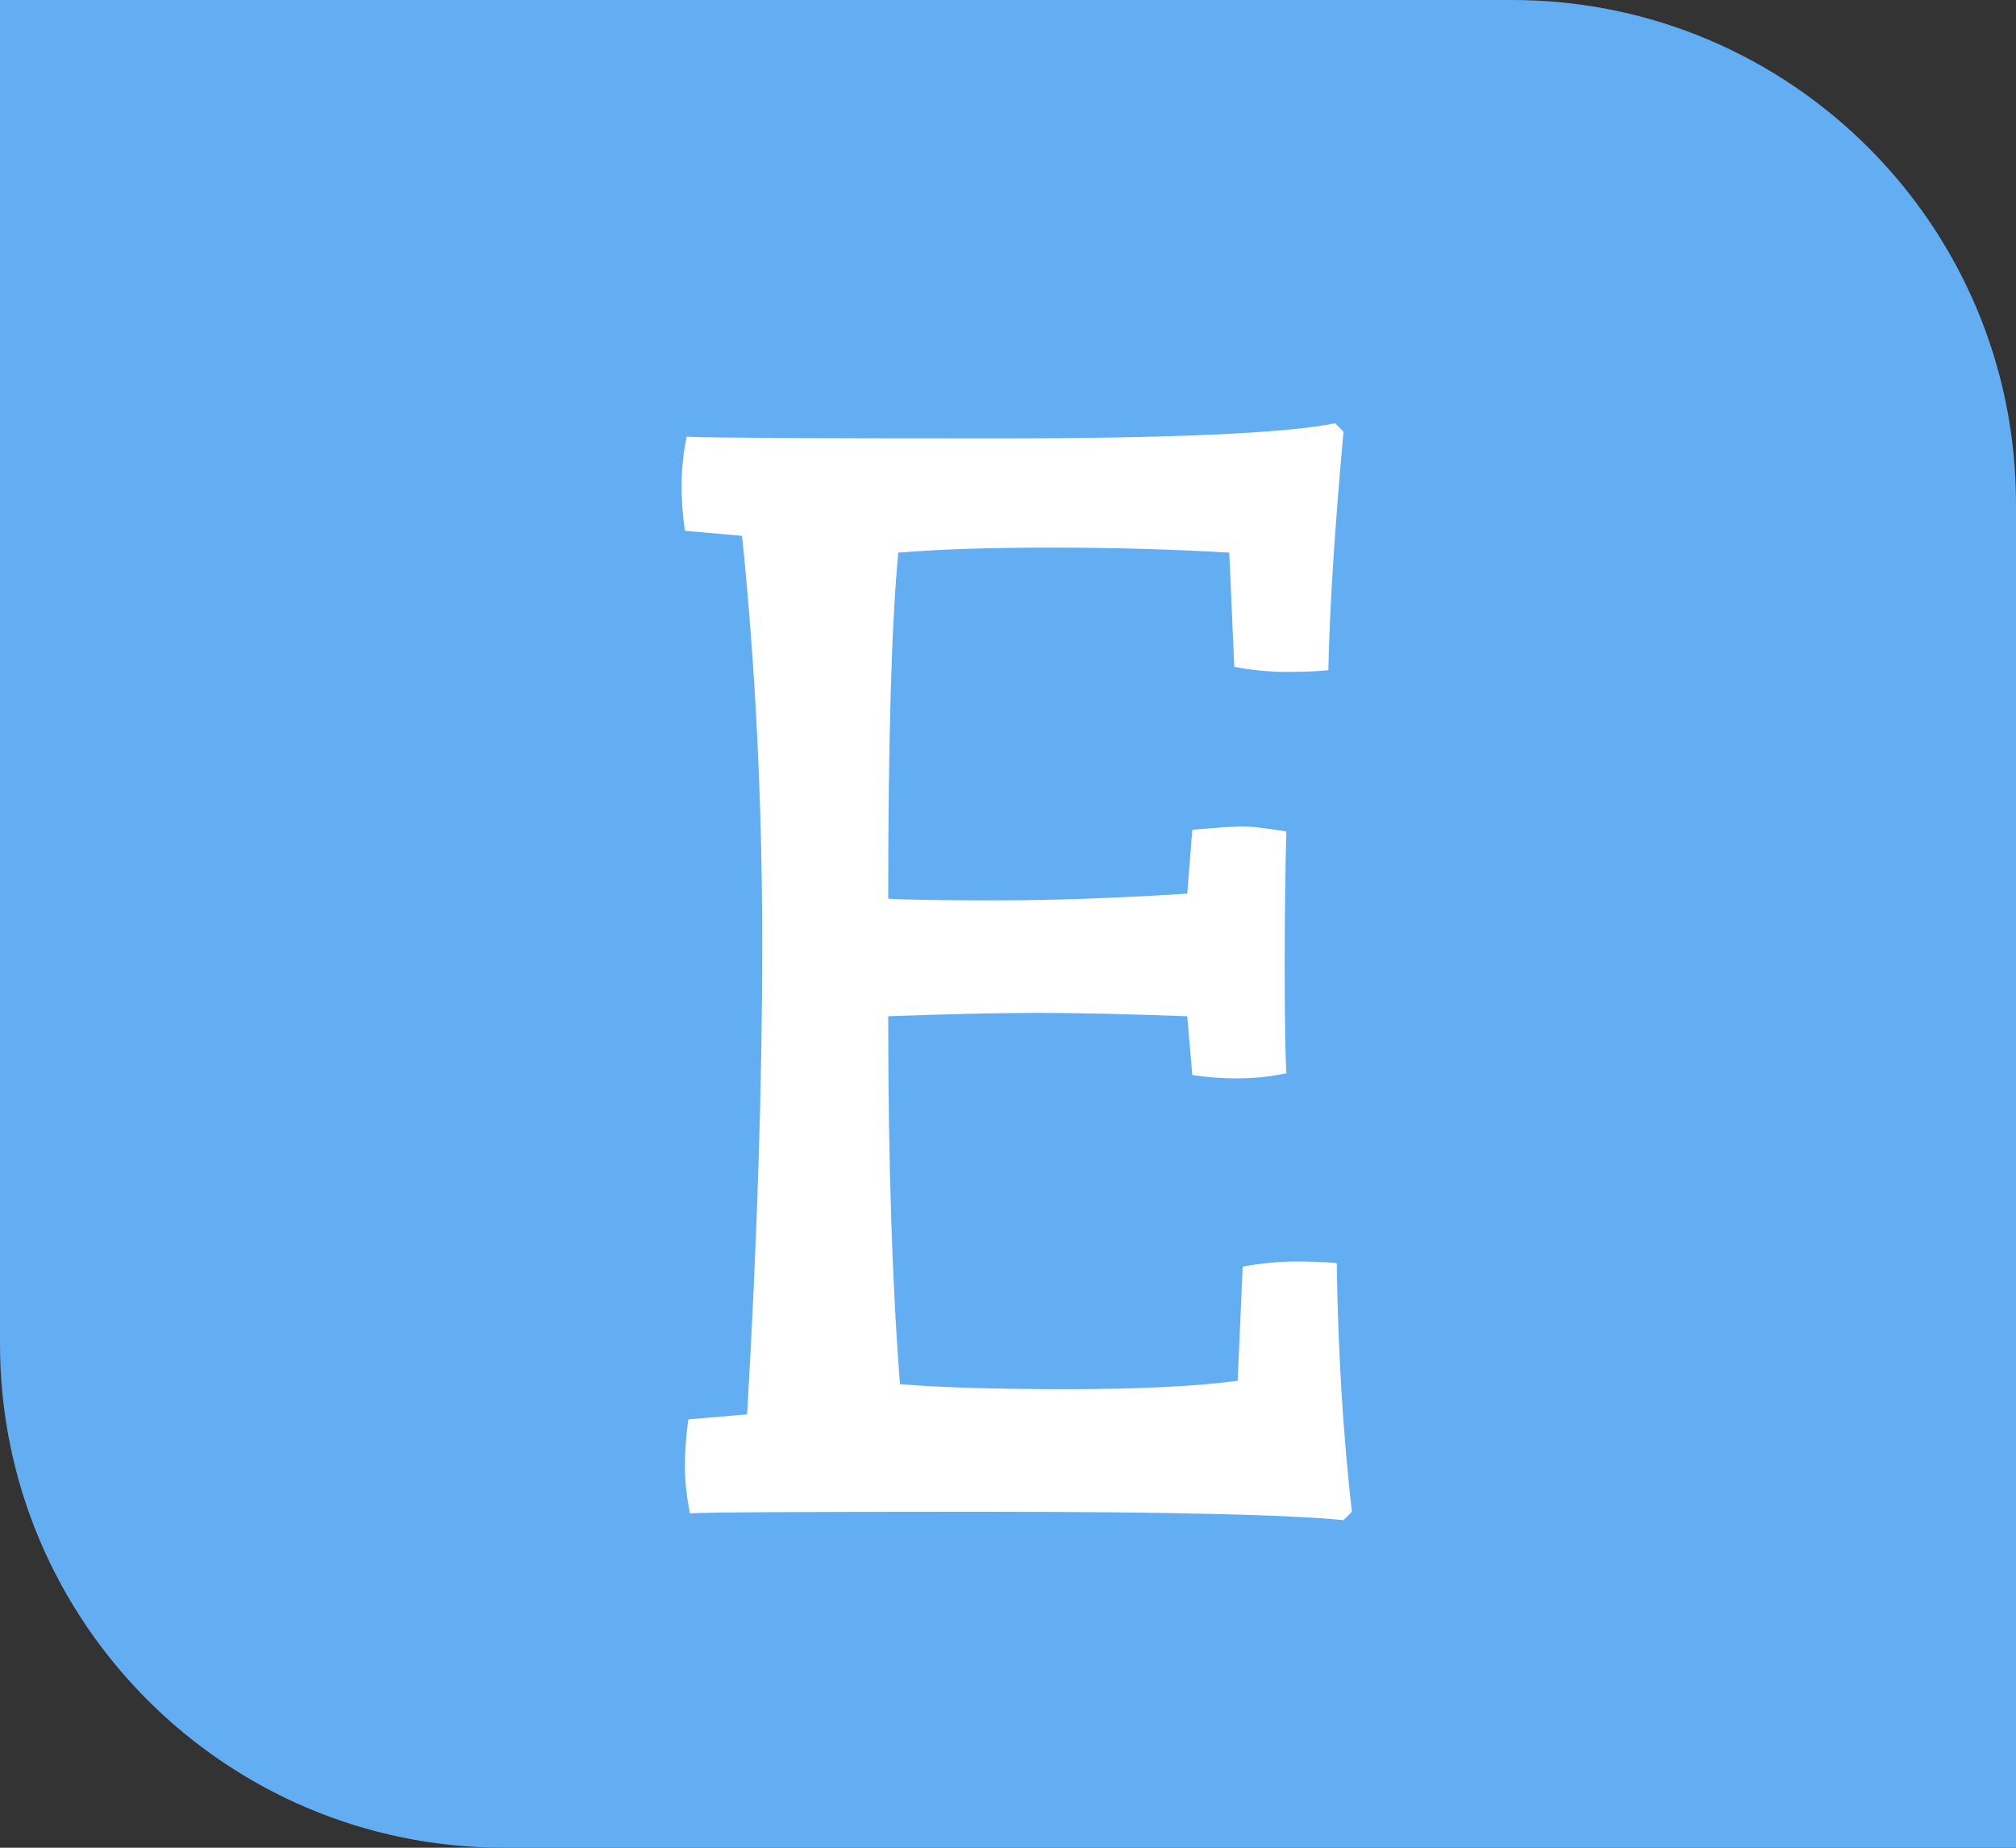<svg width="12" height="11" viewBox="0 0 12 11" fill="none" xmlns="http://www.w3.org/2000/svg">
<rect x="0" y="0" width="12" height="11" fill="#333333" stroke="none"/>
<path d="M0 0H9C10.657 0 12 1.343 12 3V11H3C1.343 11 0 9.657 0 8V0Z" fill="#63ADF2"/>
<path d="M7.097 4.94C7.244 4.927 7.344 4.92 7.397 4.92C7.451 4.92 7.537 4.93 7.657 4.95C7.651 5.157 7.647 5.423 7.647 5.75C7.647 6.077 7.651 6.29 7.657 6.39C7.557 6.41 7.461 6.42 7.367 6.42C7.274 6.42 7.184 6.413 7.097 6.4L7.067 6.05C6.707 6.037 6.411 6.03 6.177 6.03C5.944 6.03 5.647 6.037 5.287 6.05C5.287 6.923 5.311 7.653 5.357 8.24C5.591 8.26 5.921 8.27 6.347 8.27C6.781 8.27 7.121 8.253 7.367 8.22L7.397 7.54C7.511 7.52 7.614 7.51 7.707 7.51C7.807 7.51 7.891 7.513 7.957 7.52C7.964 8.04 7.994 8.533 8.047 9L7.997 9.05C7.671 9.017 6.954 9 5.847 9C4.747 9 4.167 9.003 4.107 9.01C4.087 8.91 4.077 8.817 4.077 8.73C4.077 8.637 4.084 8.543 4.097 8.45L4.447 8.42C4.507 7.387 4.537 6.453 4.537 5.62C4.537 4.78 4.497 3.97 4.417 3.19L4.077 3.16C4.064 3.073 4.057 2.983 4.057 2.89C4.057 2.797 4.067 2.7 4.087 2.6C4.254 2.607 4.864 2.61 5.917 2.61C6.971 2.61 7.647 2.58 7.947 2.52L7.997 2.57C7.944 3.157 7.914 3.63 7.907 3.99C7.841 3.997 7.757 4 7.657 4C7.557 4 7.454 3.99 7.347 3.97L7.317 3.29C6.977 3.27 6.624 3.26 6.257 3.26C5.891 3.26 5.587 3.27 5.347 3.29C5.307 3.71 5.287 4.397 5.287 5.35C5.394 5.357 5.611 5.36 5.937 5.36C6.264 5.36 6.641 5.347 7.067 5.32L7.097 4.94Z" fill="white"/>
</svg>
